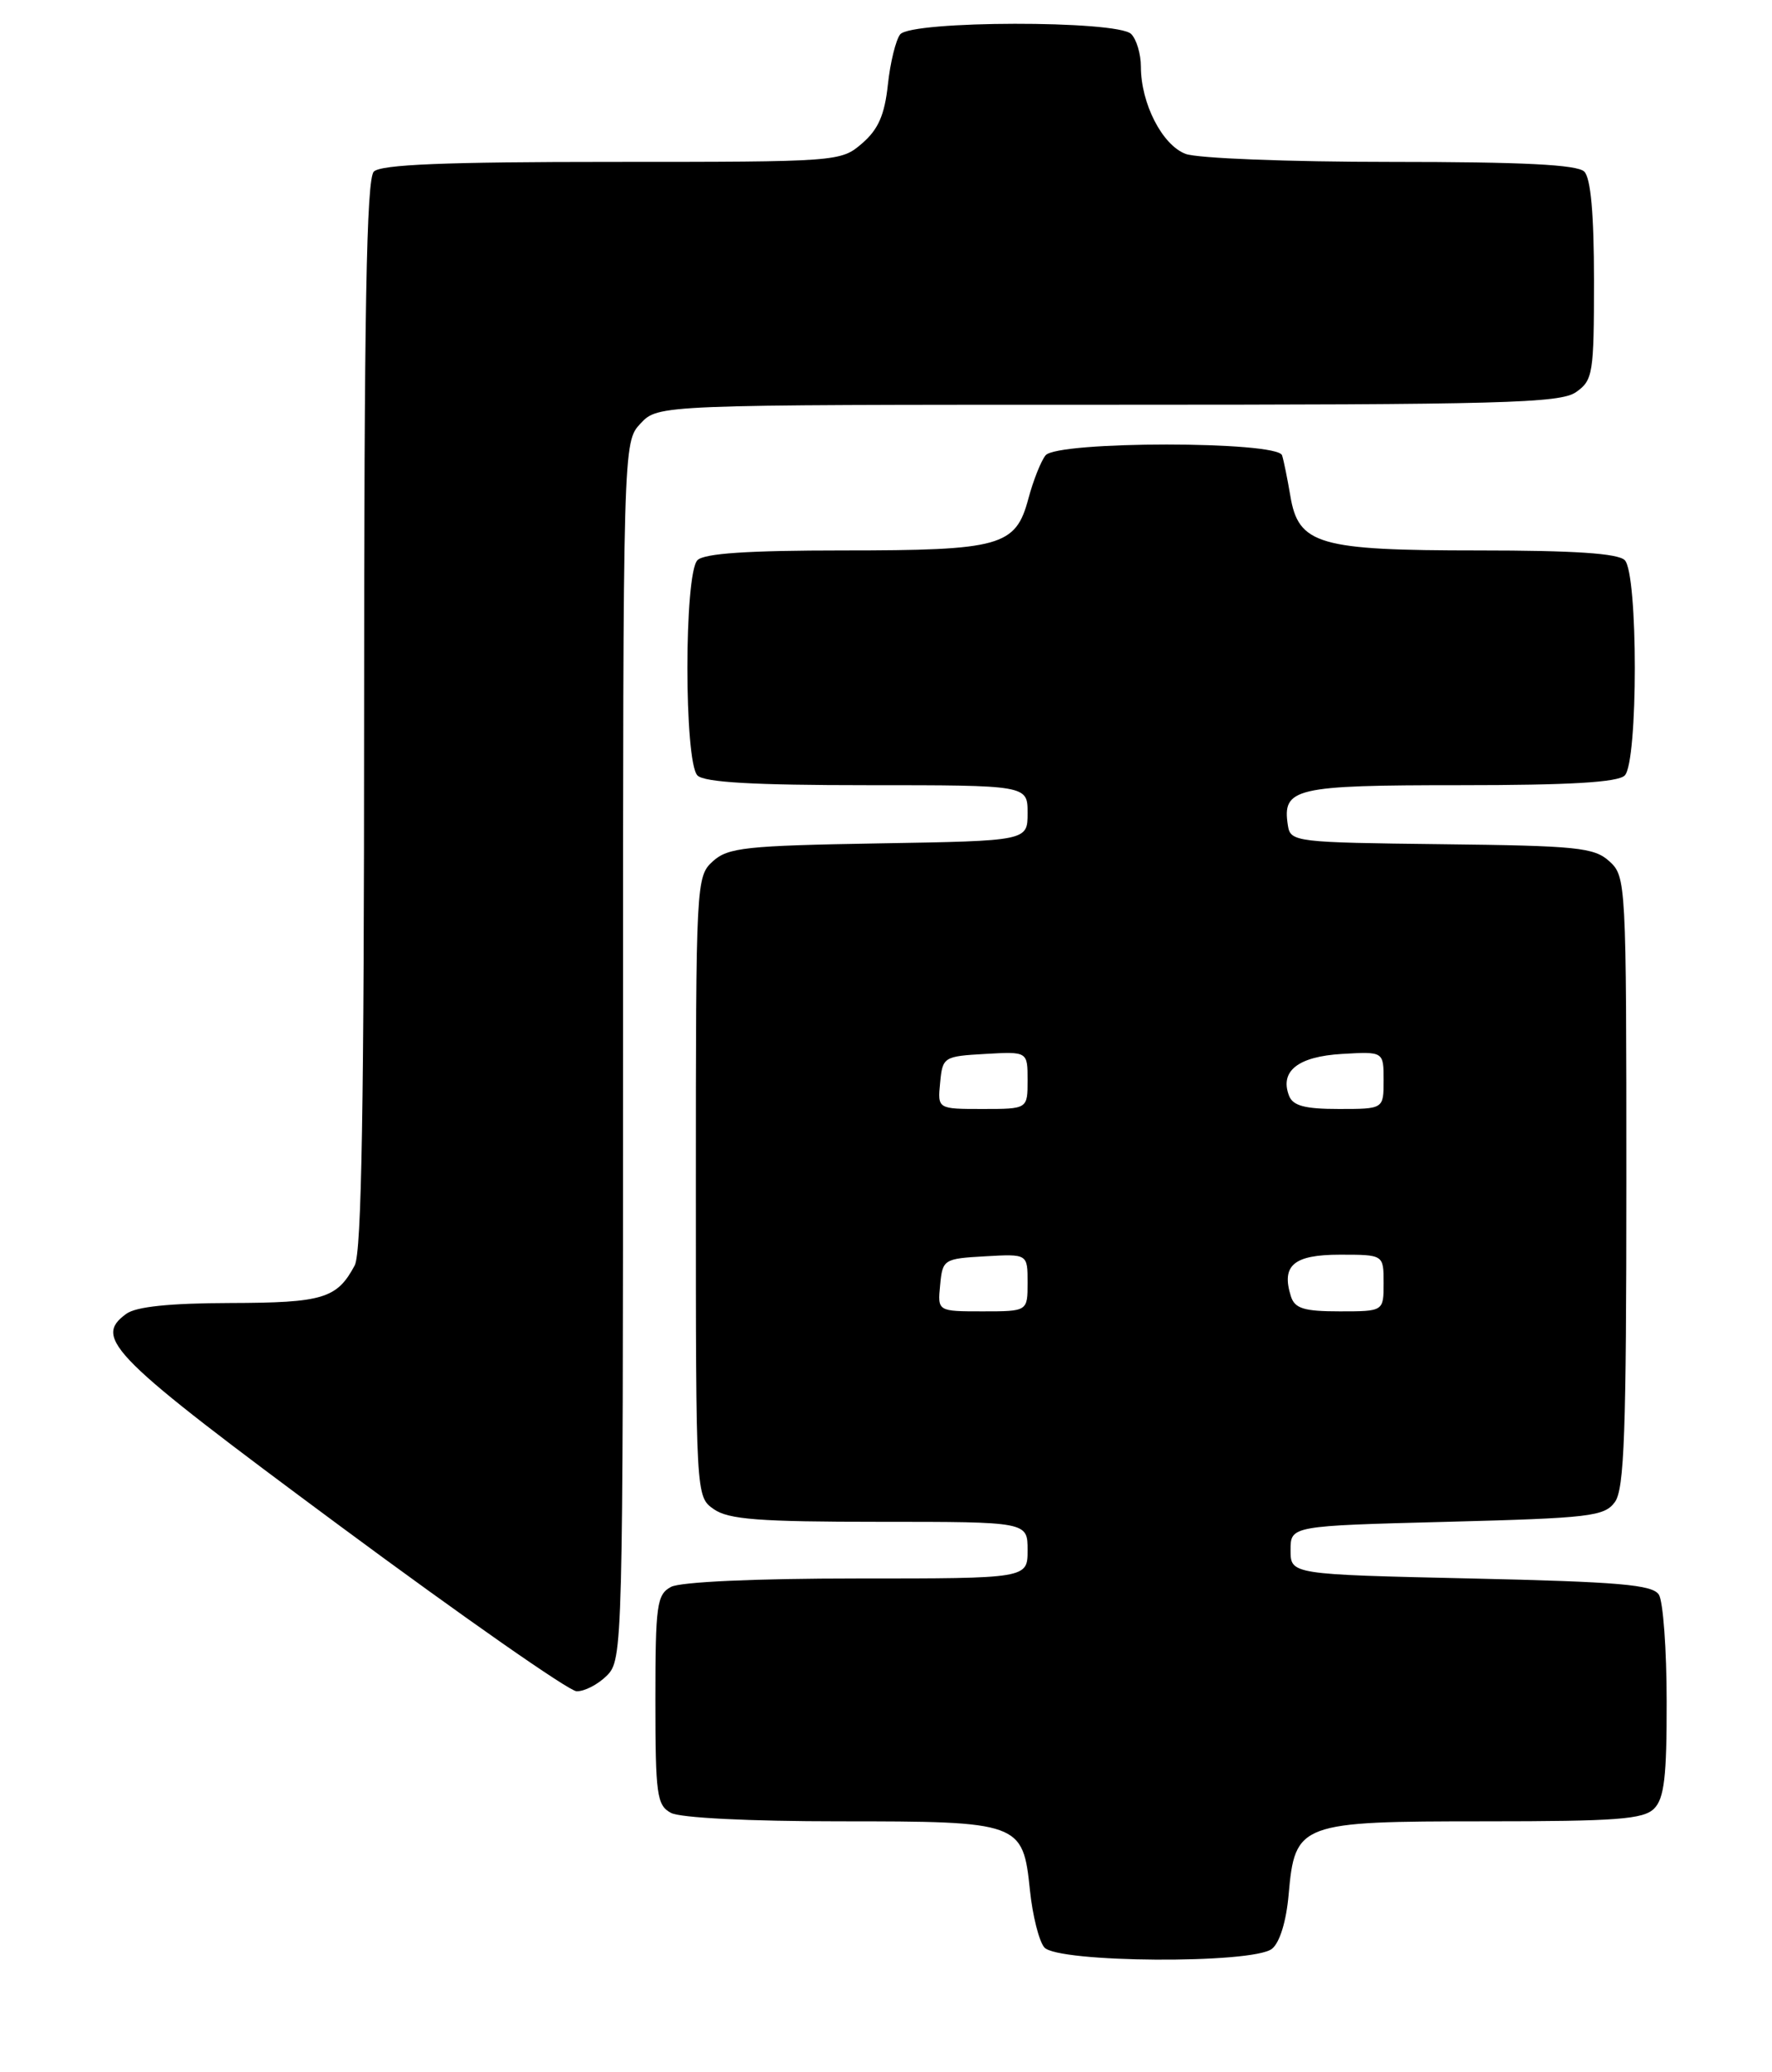 <?xml version="1.0" encoding="UTF-8" standalone="no"?>
<!DOCTYPE svg PUBLIC "-//W3C//DTD SVG 1.1//EN" "http://www.w3.org/Graphics/SVG/1.1/DTD/svg11.dtd" >
<svg xmlns="http://www.w3.org/2000/svg" xmlns:xlink="http://www.w3.org/1999/xlink" version="1.1" viewBox="0 0 219 256">
 <g >
 <path fill="currentColor"
d=" M 157.20 240.75 C 158.16 239.99 158.97 237.36 159.26 234.06 C 160.04 225.20 160.58 225.00 183.54 225.00 C 199.77 225.00 203.11 224.75 204.43 223.43 C 205.68 222.18 206.00 219.48 205.98 210.18 C 205.98 203.76 205.54 197.82 205.02 197.00 C 204.24 195.77 200.13 195.41 181.79 195.00 C 159.50 194.50 159.50 194.50 159.50 191.50 C 159.50 188.50 159.50 188.50 178.83 188.00 C 196.49 187.54 198.29 187.33 199.58 185.56 C 200.75 183.97 201.00 176.88 201.00 145.96 C 201.00 108.96 200.96 108.28 198.90 106.40 C 197.01 104.69 194.90 104.48 178.15 104.29 C 160.08 104.08 159.49 104.01 159.17 101.98 C 158.45 97.35 159.95 97.00 180.42 97.00 C 194.00 97.00 199.95 96.65 200.80 95.80 C 202.46 94.14 202.46 70.86 200.80 69.20 C 199.96 68.36 194.52 68.00 182.75 68.00 C 162.95 68.00 160.47 67.28 159.47 61.25 C 159.12 59.19 158.67 56.94 158.45 56.25 C 157.90 54.47 130.68 54.47 129.22 56.25 C 128.66 56.94 127.70 59.34 127.10 61.59 C 125.53 67.49 123.70 68.00 104.15 68.00 C 92.46 68.00 87.04 68.36 86.20 69.20 C 84.54 70.86 84.54 94.14 86.20 95.80 C 87.05 96.65 93.13 97.00 107.20 97.00 C 127.00 97.00 127.00 97.00 127.00 100.44 C 127.00 103.88 127.00 103.88 108.60 104.19 C 92.17 104.47 89.98 104.70 88.10 106.40 C 86.04 108.28 86.00 108.96 86.00 146.60 C 86.00 184.89 86.00 184.89 88.22 186.44 C 90.04 187.71 93.80 188.00 108.72 188.00 C 127.00 188.00 127.00 188.00 127.00 191.50 C 127.00 195.00 127.00 195.00 105.93 195.00 C 93.33 195.00 84.09 195.42 82.93 196.04 C 81.18 196.98 81.00 198.24 81.00 210.00 C 81.00 221.76 81.18 223.02 82.93 223.96 C 84.07 224.57 92.63 225.00 103.71 225.00 C 126.12 225.00 126.42 225.11 127.29 233.52 C 127.61 236.61 128.40 239.78 129.06 240.57 C 130.65 242.48 154.81 242.64 157.20 240.75 Z  M 75.00 207.00 C 76.96 205.04 77.00 203.67 77.00 129.81 C 77.00 54.63 77.00 54.63 79.17 52.31 C 81.35 50.00 81.35 50.00 136.95 50.00 C 185.66 50.00 192.83 49.81 194.78 48.44 C 196.87 46.98 197.00 46.16 197.00 34.64 C 197.00 26.45 196.60 22.00 195.80 21.20 C 194.94 20.34 188.21 20.00 171.87 20.00 C 159.23 20.00 147.97 19.56 146.52 19.01 C 143.63 17.91 141.00 12.77 141.00 8.23 C 141.00 6.67 140.46 4.86 139.80 4.20 C 138.09 2.49 112.62 2.53 111.25 4.25 C 110.71 4.94 110.02 7.74 109.73 10.47 C 109.33 14.20 108.54 16.00 106.54 17.72 C 103.91 19.98 103.61 20.00 75.64 20.00 C 55.01 20.00 47.08 20.32 46.20 21.20 C 45.29 22.11 45.00 38.37 45.00 88.27 C 45.00 136.42 44.69 154.72 43.84 156.32 C 41.65 160.42 39.94 160.94 28.44 160.97 C 20.96 160.99 16.80 161.42 15.60 162.31 C 11.46 165.33 13.70 167.55 42.00 188.50 C 57.12 199.69 70.29 208.89 71.25 208.93 C 72.21 208.97 73.90 208.10 75.00 207.00 Z  M 116.19 158.75 C 116.49 155.58 116.63 155.49 121.75 155.20 C 127.00 154.90 127.00 154.90 127.00 158.45 C 127.00 162.00 127.00 162.00 121.44 162.00 C 115.87 162.00 115.87 162.00 116.19 158.75 Z  M 159.54 160.14 C 158.33 156.32 159.88 155.00 165.61 155.00 C 171.00 155.00 171.00 155.00 171.00 158.50 C 171.00 162.00 171.00 162.00 165.57 162.00 C 161.15 162.00 160.02 161.65 159.54 160.14 Z  M 116.19 133.75 C 116.49 130.58 116.63 130.49 121.75 130.20 C 127.00 129.90 127.00 129.90 127.00 133.45 C 127.00 137.00 127.00 137.00 121.44 137.00 C 115.87 137.00 115.87 137.00 116.19 133.75 Z  M 159.31 135.36 C 158.14 132.32 160.42 130.52 165.85 130.20 C 171.00 129.90 171.00 129.90 171.00 133.45 C 171.00 137.00 171.00 137.00 165.47 137.00 C 161.27 137.00 159.79 136.61 159.31 135.36 Z "/>
</g>
</svg>